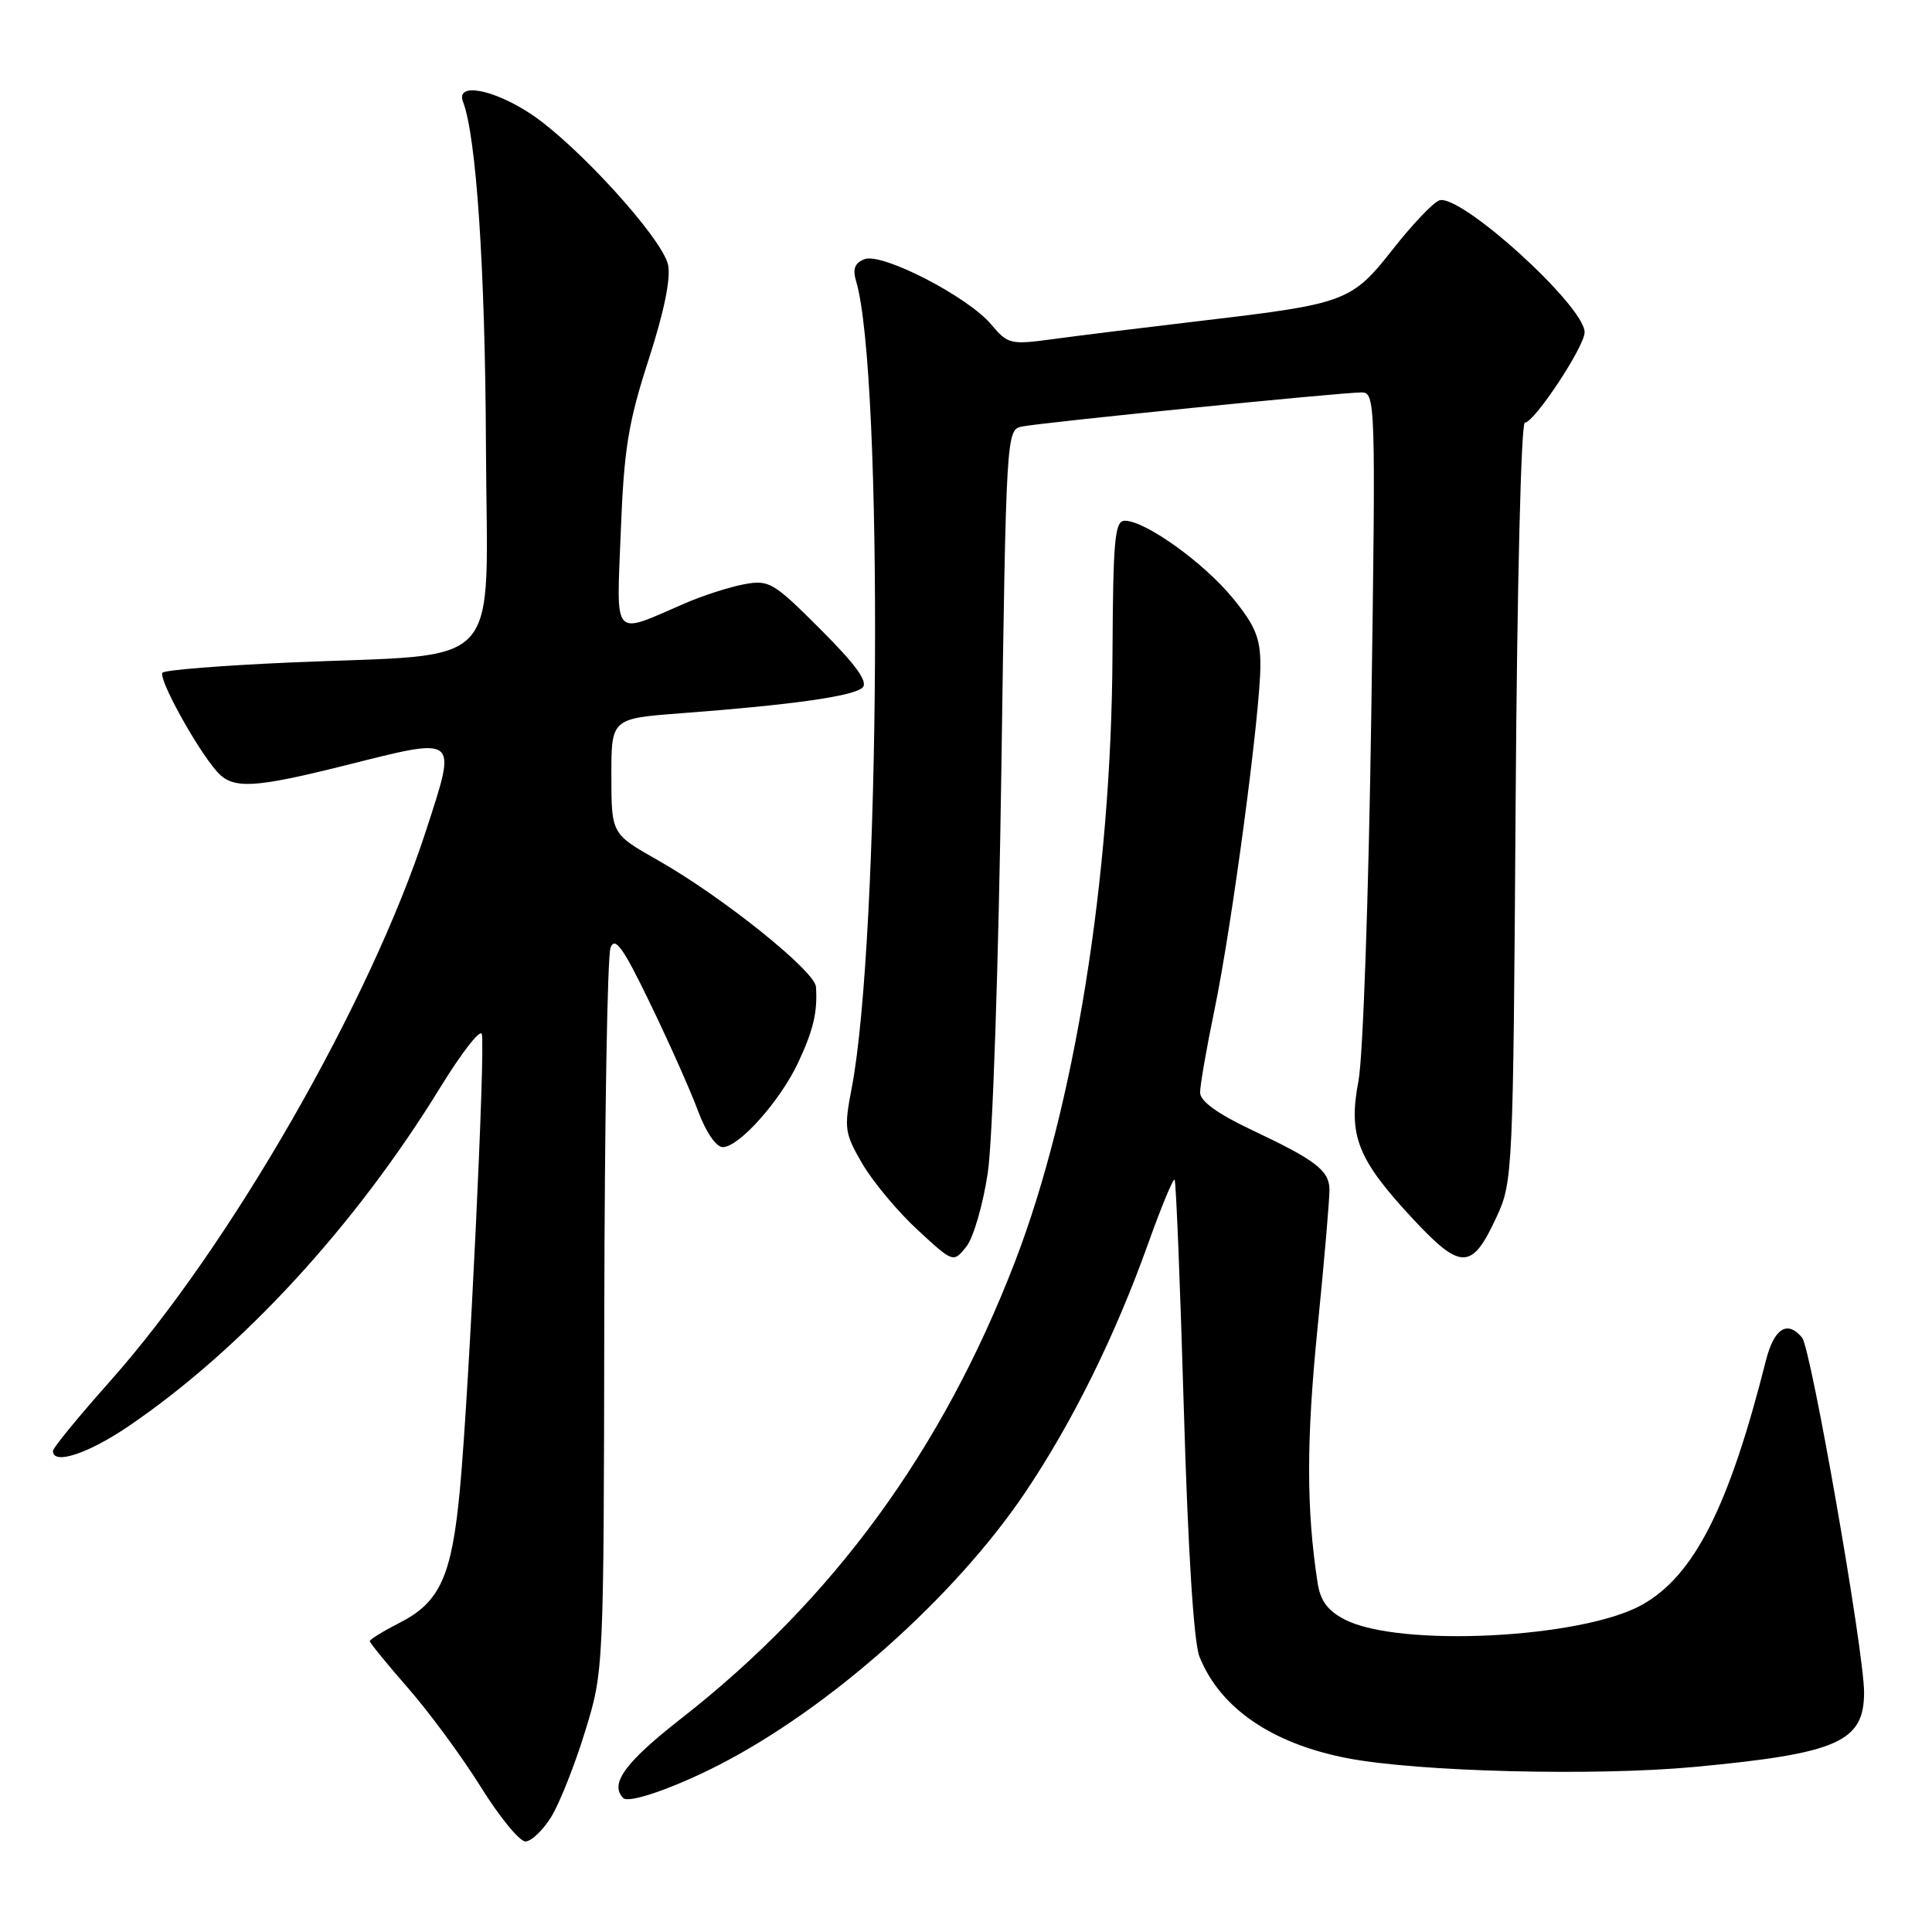 <?xml version="1.0" encoding="UTF-8" standalone="no"?>
<!DOCTYPE svg PUBLIC "-//W3C//DTD SVG 1.1//EN" "http://www.w3.org/Graphics/SVG/1.1/DTD/svg11.dtd" >
<svg xmlns="http://www.w3.org/2000/svg" xmlns:xlink="http://www.w3.org/1999/xlink" version="1.1" viewBox="0 0 256 256">
 <g >
 <path fill="currentColor"
d=" M 73.04 240.75 C 74.14 238.96 76.16 233.88 77.52 229.45 C 80.00 221.40 80.00 221.40 80.07 174.45 C 80.11 148.63 80.48 126.63 80.90 125.57 C 81.50 124.04 82.58 125.57 86.20 133.07 C 88.71 138.26 91.55 144.64 92.51 147.25 C 93.54 150.02 94.90 152.00 95.77 152.00 C 97.92 152.00 103.35 145.91 105.75 140.82 C 107.78 136.49 108.34 134.12 108.12 130.76 C 107.98 128.66 95.70 118.82 87.20 114.00 C 81.02 110.50 81.02 110.50 81.01 102.86 C 81.00 95.21 81.00 95.21 90.25 94.51 C 104.99 93.40 113.16 92.24 114.30 91.10 C 115.05 90.35 113.41 88.08 108.73 83.40 C 102.46 77.13 101.90 76.80 98.59 77.42 C 96.66 77.78 93.15 78.91 90.79 79.93 C 81.02 84.16 81.69 84.91 82.26 70.36 C 82.68 59.49 83.25 55.98 85.94 47.67 C 88.00 41.31 88.91 36.86 88.52 35.08 C 87.74 31.56 76.45 19.15 70.34 15.10 C 65.32 11.78 60.36 10.88 61.35 13.48 C 63.12 18.07 64.29 35.67 64.39 59.00 C 64.52 89.58 67.29 86.52 38.33 87.79 C 29.44 88.18 21.88 88.78 21.54 89.13 C 20.88 89.79 26.08 99.24 28.76 102.25 C 30.84 104.60 33.57 104.46 45.69 101.43 C 60.90 97.62 60.57 97.35 56.45 110.06 C 49.11 132.69 30.48 165.15 14.60 183.00 C 10.44 187.68 7.02 191.84 7.02 192.25 C 6.98 194.16 11.64 192.64 16.99 189.01 C 31.98 178.83 47.05 162.47 58.30 144.15 C 61.12 139.56 63.61 136.34 63.84 137.01 C 64.34 138.53 62.16 184.27 60.95 197.25 C 59.88 208.82 58.32 212.29 52.98 215.01 C 50.79 216.13 49.00 217.23 49.00 217.46 C 49.00 217.69 51.29 220.50 54.08 223.69 C 56.88 226.89 61.20 232.76 63.69 236.75 C 66.17 240.74 68.84 244.00 69.62 244.00 C 70.39 244.00 71.93 242.54 73.04 240.75 Z  M 95.10 233.95 C 109.86 226.43 126.53 211.61 135.87 197.72 C 142.12 188.42 147.75 177.03 152.10 164.88 C 153.85 159.97 155.45 156.11 155.64 156.31 C 155.83 156.50 156.38 170.12 156.86 186.58 C 157.41 205.41 158.18 217.61 158.93 219.50 C 161.64 226.31 168.52 231.04 178.53 232.97 C 187.84 234.77 211.28 235.36 224.50 234.13 C 243.50 232.35 247.00 230.82 247.00 224.25 C 247.00 218.87 239.98 178.70 238.79 177.25 C 236.84 174.89 235.08 176.00 234.00 180.25 C 229.10 199.68 224.48 208.79 217.57 212.65 C 209.58 217.11 185.37 218.31 178.20 214.60 C 175.94 213.44 174.95 212.11 174.59 209.75 C 173.09 199.97 173.09 190.87 174.58 175.98 C 175.49 166.92 176.20 158.61 176.16 157.52 C 176.07 155.05 174.28 153.70 165.77 149.68 C 161.33 147.58 159.03 145.91 159.02 144.78 C 159.01 143.83 159.87 138.88 160.93 133.78 C 163.24 122.68 167.02 94.28 167.01 88.10 C 167.00 84.52 166.32 82.87 163.32 79.22 C 159.50 74.55 151.75 69.00 149.05 69.00 C 147.71 69.00 147.49 71.40 147.41 86.75 C 147.27 116.30 142.37 146.74 134.47 167.24 C 124.84 192.21 110.38 211.99 90.25 227.72 C 82.81 233.54 80.73 236.39 82.59 238.26 C 83.32 238.98 89.20 236.96 95.10 233.95 Z  M 130.89 155.38 C 131.53 151.08 132.32 127.56 132.68 102.31 C 133.32 57.38 133.35 56.95 135.41 56.52 C 137.98 55.99 177.76 51.99 180.41 52.00 C 182.26 52.00 182.30 53.15 181.70 94.75 C 181.36 118.42 180.61 140.04 180.01 143.19 C 178.62 150.47 179.85 153.59 187.20 161.49 C 193.60 168.36 195.04 168.33 198.30 161.26 C 200.46 156.59 200.50 155.55 200.83 106.25 C 201.02 77.67 201.55 56.00 202.05 56.00 C 203.31 56.00 210.01 45.85 209.97 44.01 C 209.90 40.46 193.40 25.52 190.69 26.56 C 189.86 26.88 187.11 29.78 184.58 33.00 C 179.12 39.95 178.33 40.25 159.50 42.47 C 151.80 43.38 142.83 44.48 139.57 44.93 C 133.88 45.70 133.55 45.62 131.33 42.98 C 128.22 39.29 116.88 33.45 114.56 34.34 C 113.26 34.84 112.95 35.63 113.44 37.26 C 117.08 49.51 116.66 124.46 112.85 144.20 C 111.82 149.54 111.91 150.17 114.30 154.26 C 115.71 156.65 118.99 160.58 121.59 162.97 C 126.31 167.33 126.31 167.33 128.03 165.21 C 128.97 164.05 130.26 159.62 130.89 155.38 Z "/>
</g>
</svg>